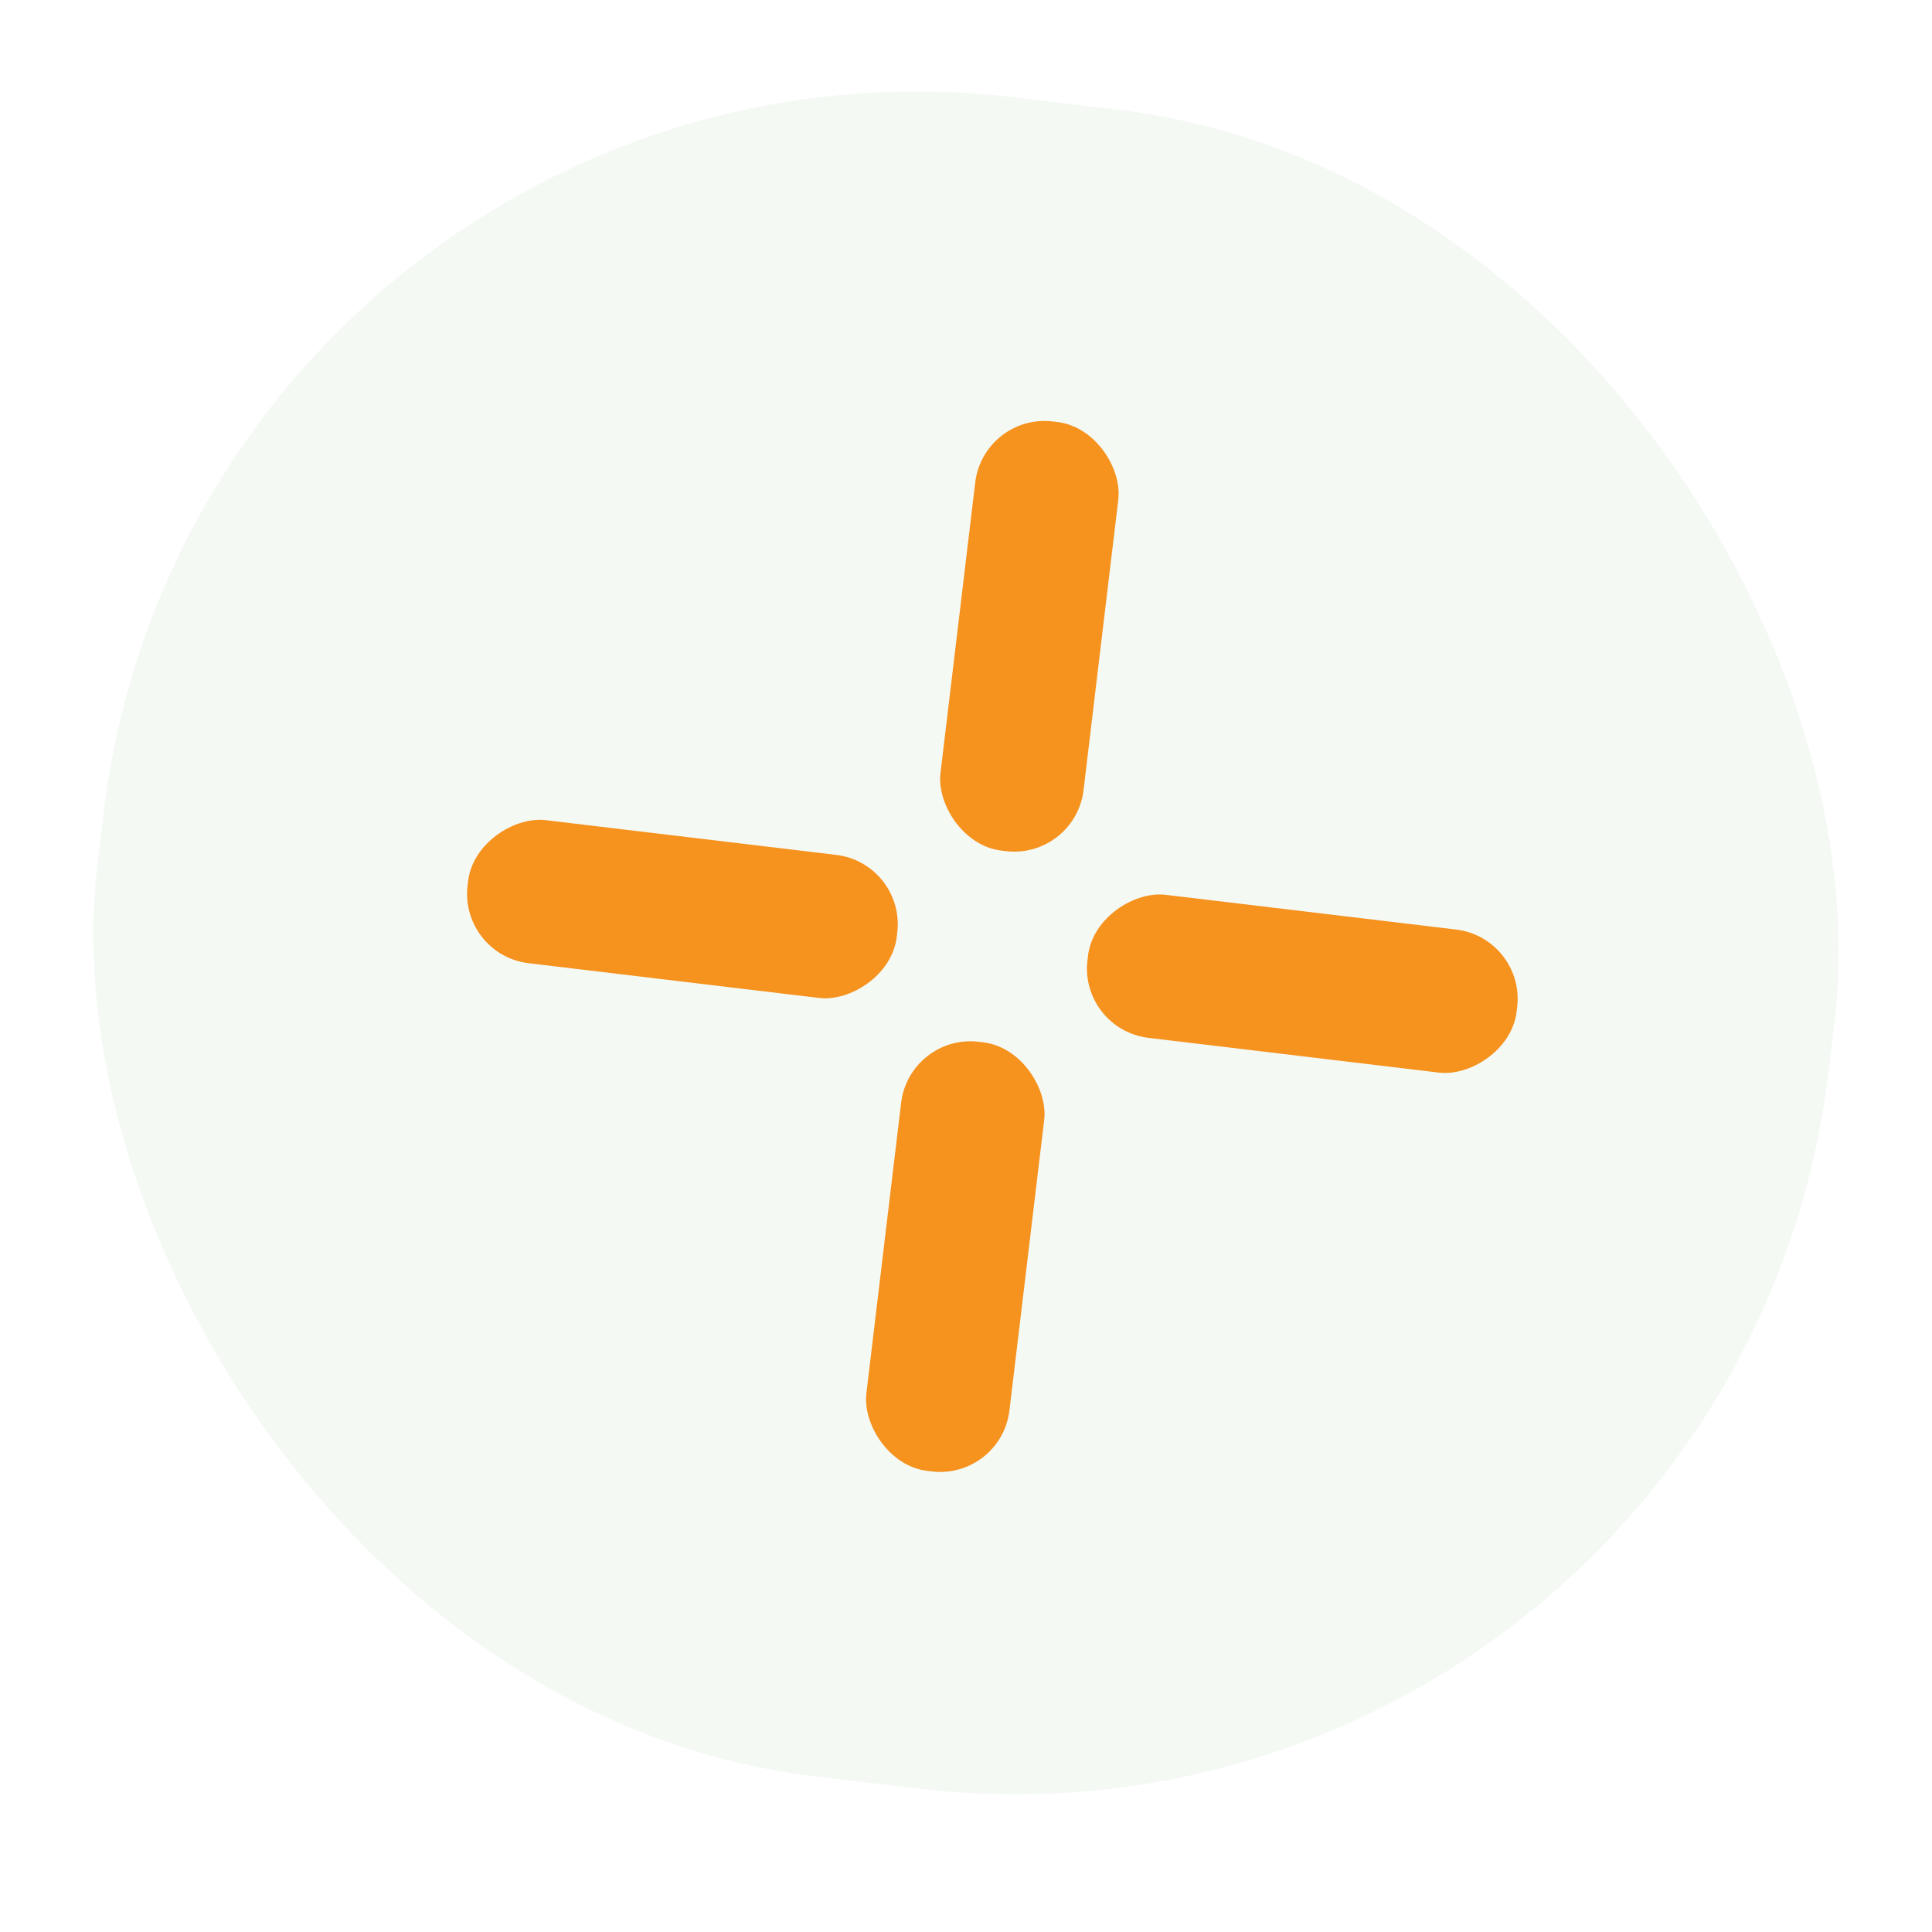 <svg width="14" height="14" viewBox="0 0 14 14" fill="none" xmlns="http://www.w3.org/2000/svg">
<rect x="1.455" width="12.634" height="12.252" rx="5.941" transform="rotate(6.82 1.455 0)" fill="#228821" fill-opacity="0.05"/>
<rect x="7.127" y="2.994" width="1.044" height="3.132" rx="0.506" transform="rotate(6.82 7.127 2.994)" fill="#F6921E"/>
<rect x="11.054" y="6.796" width="1.044" height="3.132" rx="0.506" transform="rotate(96.82 11.054 6.796)" fill="#F6921E"/>
<rect x="6.59" y="7.489" width="1.044" height="3.132" rx="0.506" transform="rotate(6.82 6.59 7.489)" fill="#F6921E"/>
<rect x="6.562" y="6.255" width="1.044" height="3.132" rx="0.506" transform="rotate(96.82 6.562 6.255)" fill="#F6921E"/>
</svg>
